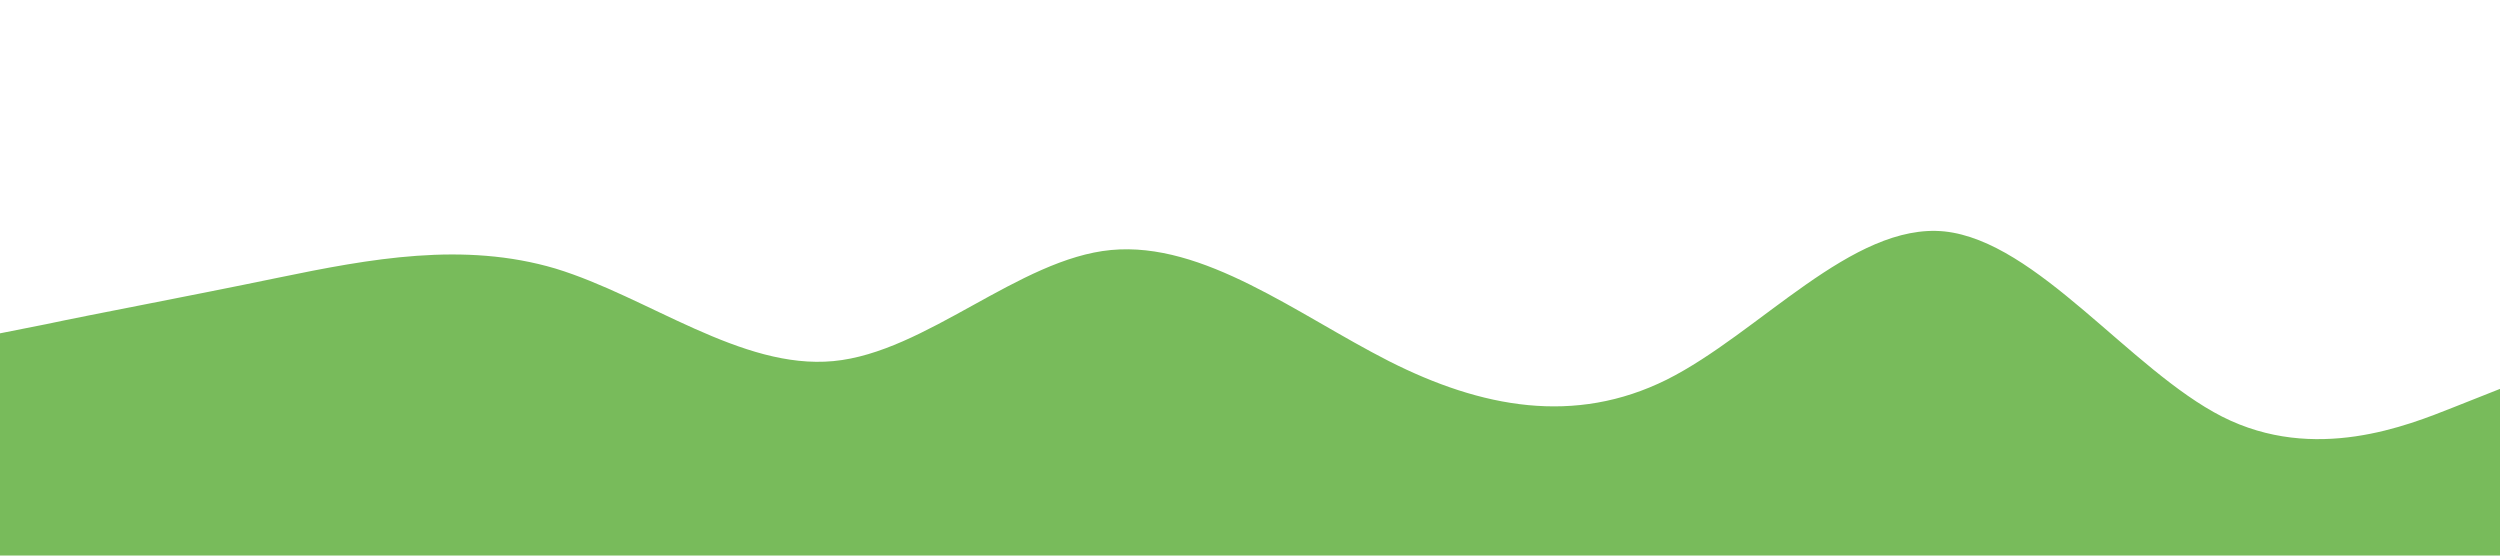 <?xml version="1.0" standalone="no"?><svg xmlns="http://www.w3.org/2000/svg" viewBox="0 0 1440 320"><path fill="#78bb5b" fill-opacity="1" d="M0,192L26.7,186.7C53.3,181,107,171,160,160C213.3,149,267,139,320,154.7C373.3,171,427,213,480,208C533.3,203,587,149,640,144C693.3,139,747,181,800,208C853.3,235,907,245,960,218.7C1013.3,192,1067,128,1120,133.3C1173.3,139,1227,213,1280,240C1333.3,267,1387,245,1413,234.7L1440,224L1440,320L1413.3,320C1386.7,320,1333,320,1280,320C1226.7,320,1173,320,1120,320C1066.7,320,1013,320,960,320C906.7,320,853,320,800,320C746.7,320,693,320,640,320C586.7,320,533,320,480,320C426.7,320,373,320,320,320C266.7,320,213,320,160,320C106.7,320,53,320,27,320L0,320Z"></path></svg>